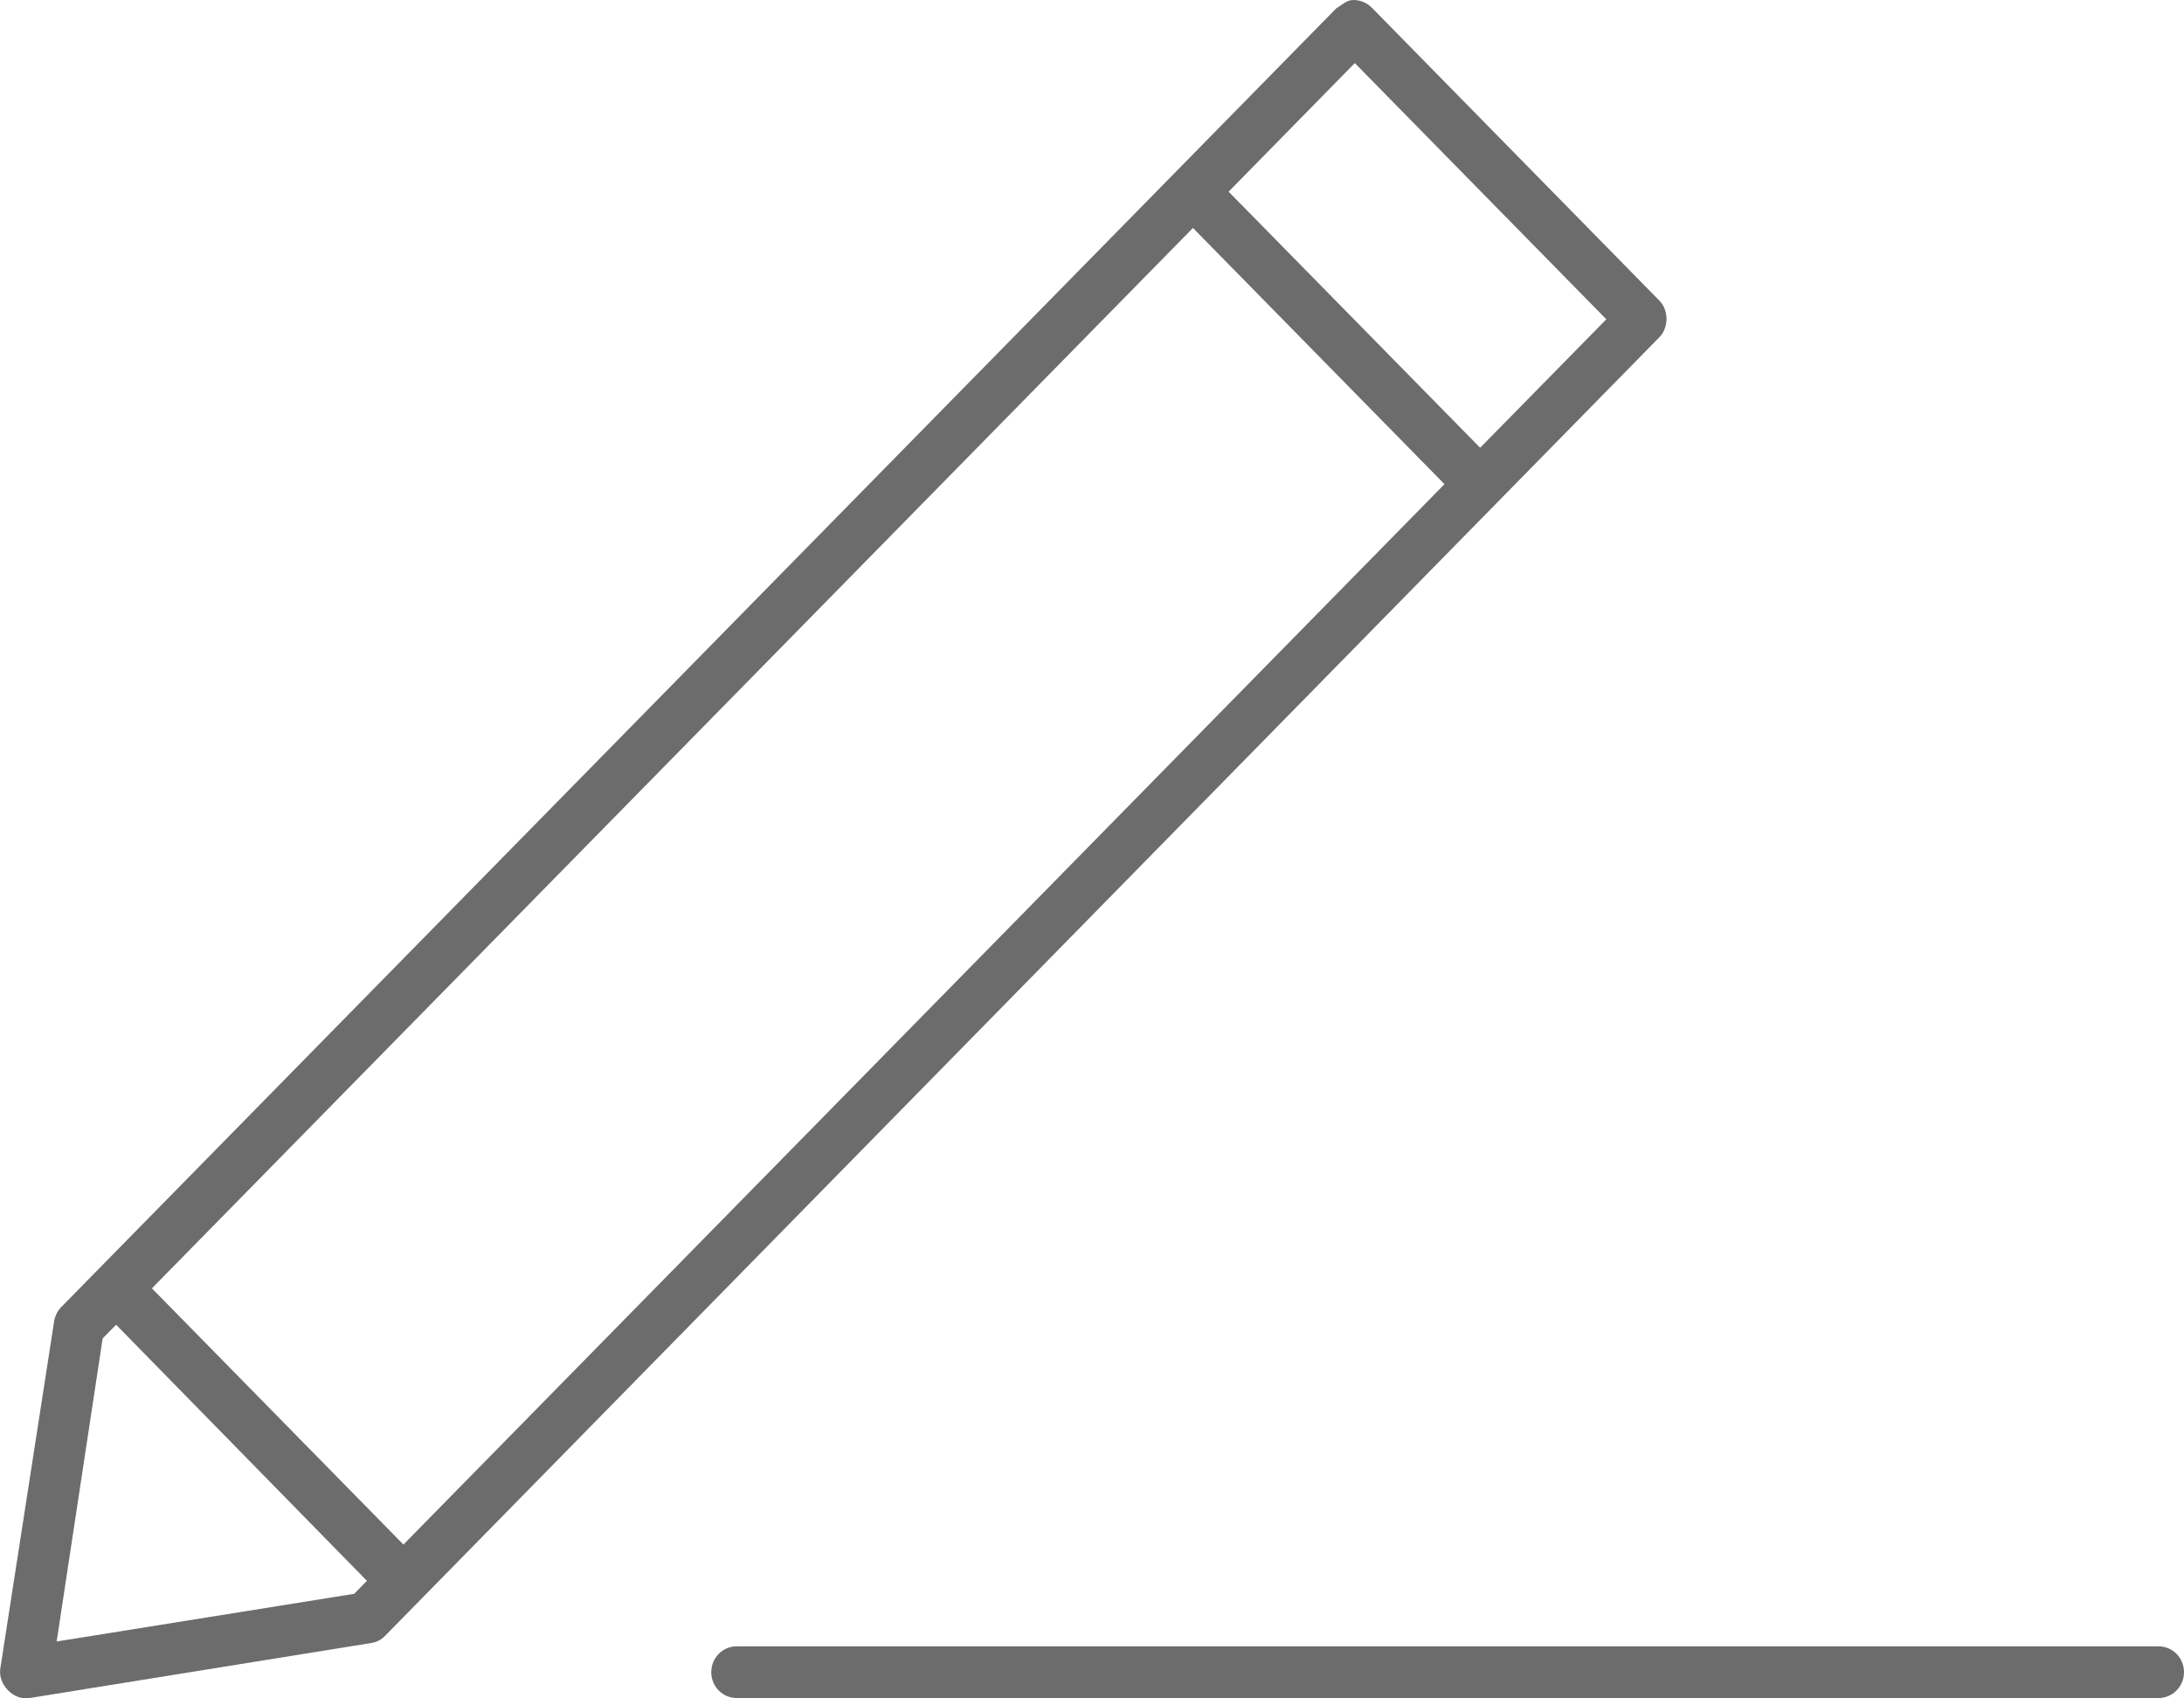 <svg width="18" height="14" viewBox="0 0 18 14" fill="none" xmlns="http://www.w3.org/2000/svg">
<path d="M11.14 0.001C11.09 0.007 11.05 0.049 11.015 0.067L0.506 10.773C0.476 10.803 0.455 10.844 0.447 10.886L0.003 13.751C-0.02 13.885 0.113 14.021 0.245 13.997L3.057 13.544C3.101 13.538 3.143 13.517 3.174 13.484L13.677 2.779C13.754 2.7 13.754 2.558 13.677 2.479L11.31 0.067C11.267 0.021 11.202 -0.005 11.14 0.001ZM11.166 0.52L13.239 2.632L12.199 3.691L10.126 1.58L11.166 0.52ZM9.832 1.879L11.905 3.991L3.325 12.732L1.252 10.62L9.832 1.879ZM0.957 10.92L3.024 13.031L2.919 13.138L0.467 13.531L0.846 11.033L0.957 10.92ZM6.071 13.571C5.956 13.571 5.862 13.666 5.862 13.784C5.862 13.902 5.956 13.997 6.071 13.997H17.791C17.906 13.997 18 13.902 18 13.784C18 13.666 17.906 13.571 17.791 13.571H6.071Z" fill="#6C6C6C"/>
</svg>
